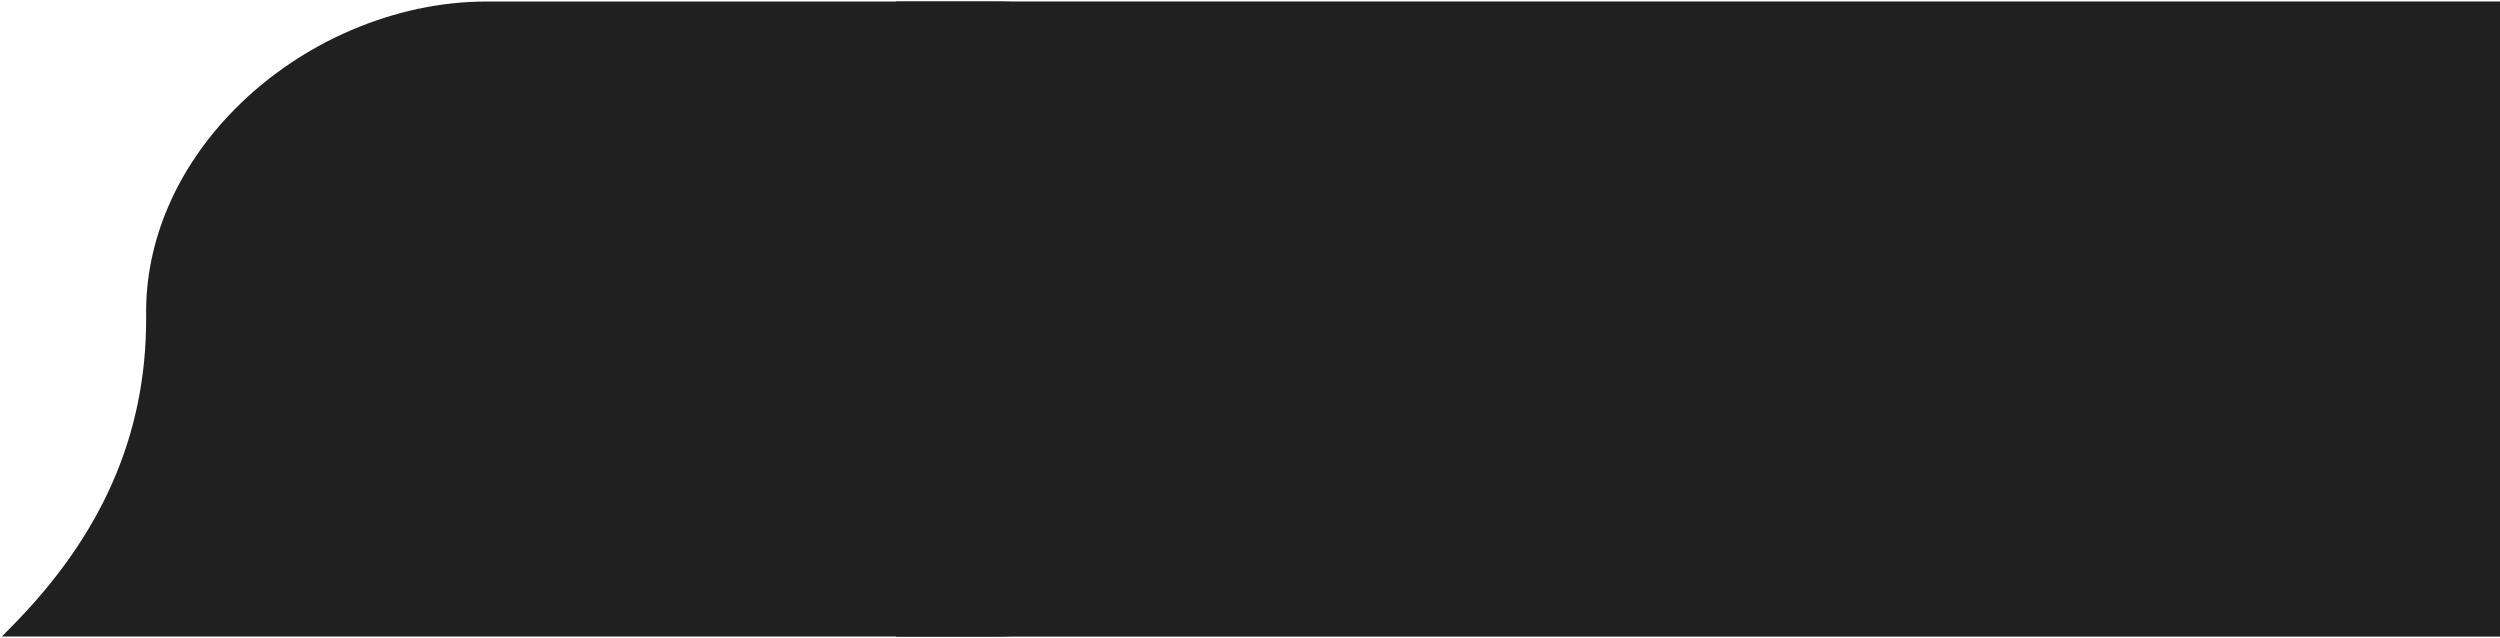 <?xml version="1.0" encoding="UTF-8"?>
<svg version="1.1" width="862px" height="220px" viewBox="0 0 862.0 220.0" xmlns="http://www.w3.org/2000/svg"><defs><clipPath id="i0"><path d="M109.476,0 C169.921,0 218.952,49.055 218.952,109.528 L218.952,451.863 L215.691,448.659 C184.129,417.373 149.423,402.109 109.476,402.109 L108.137,402.109 C82.573,402.459 57.242,391.506 36.977,371.406 C13.801,348.452 0,316.059 0,284.774 L0,109.528 C0,49.659 48.056,0.982 107.666,0.015 L109.476,0 Z"></path></clipPath><clipPath id="i1"><path d="M553,0 L553,219 L0,219 L0,0 L553,0 Z"></path></clipPath></defs><g transform="translate(0.637 0.5)"><g transform="translate(451.863 0.024) rotate(90.0)"><g clip-path="url(#i0)"><polygon points="0,0 218.952,0 218.952,451.863 0,451.863 0,0" stroke="none" fill="#202020"></polygon></g></g><g transform="translate(308.363 0.0)"><g clip-path="url(#i1)"><polygon points="0,0 553,0 553,219 0,219 0,0" stroke="none" fill="#202020"></polygon></g></g></g></svg>